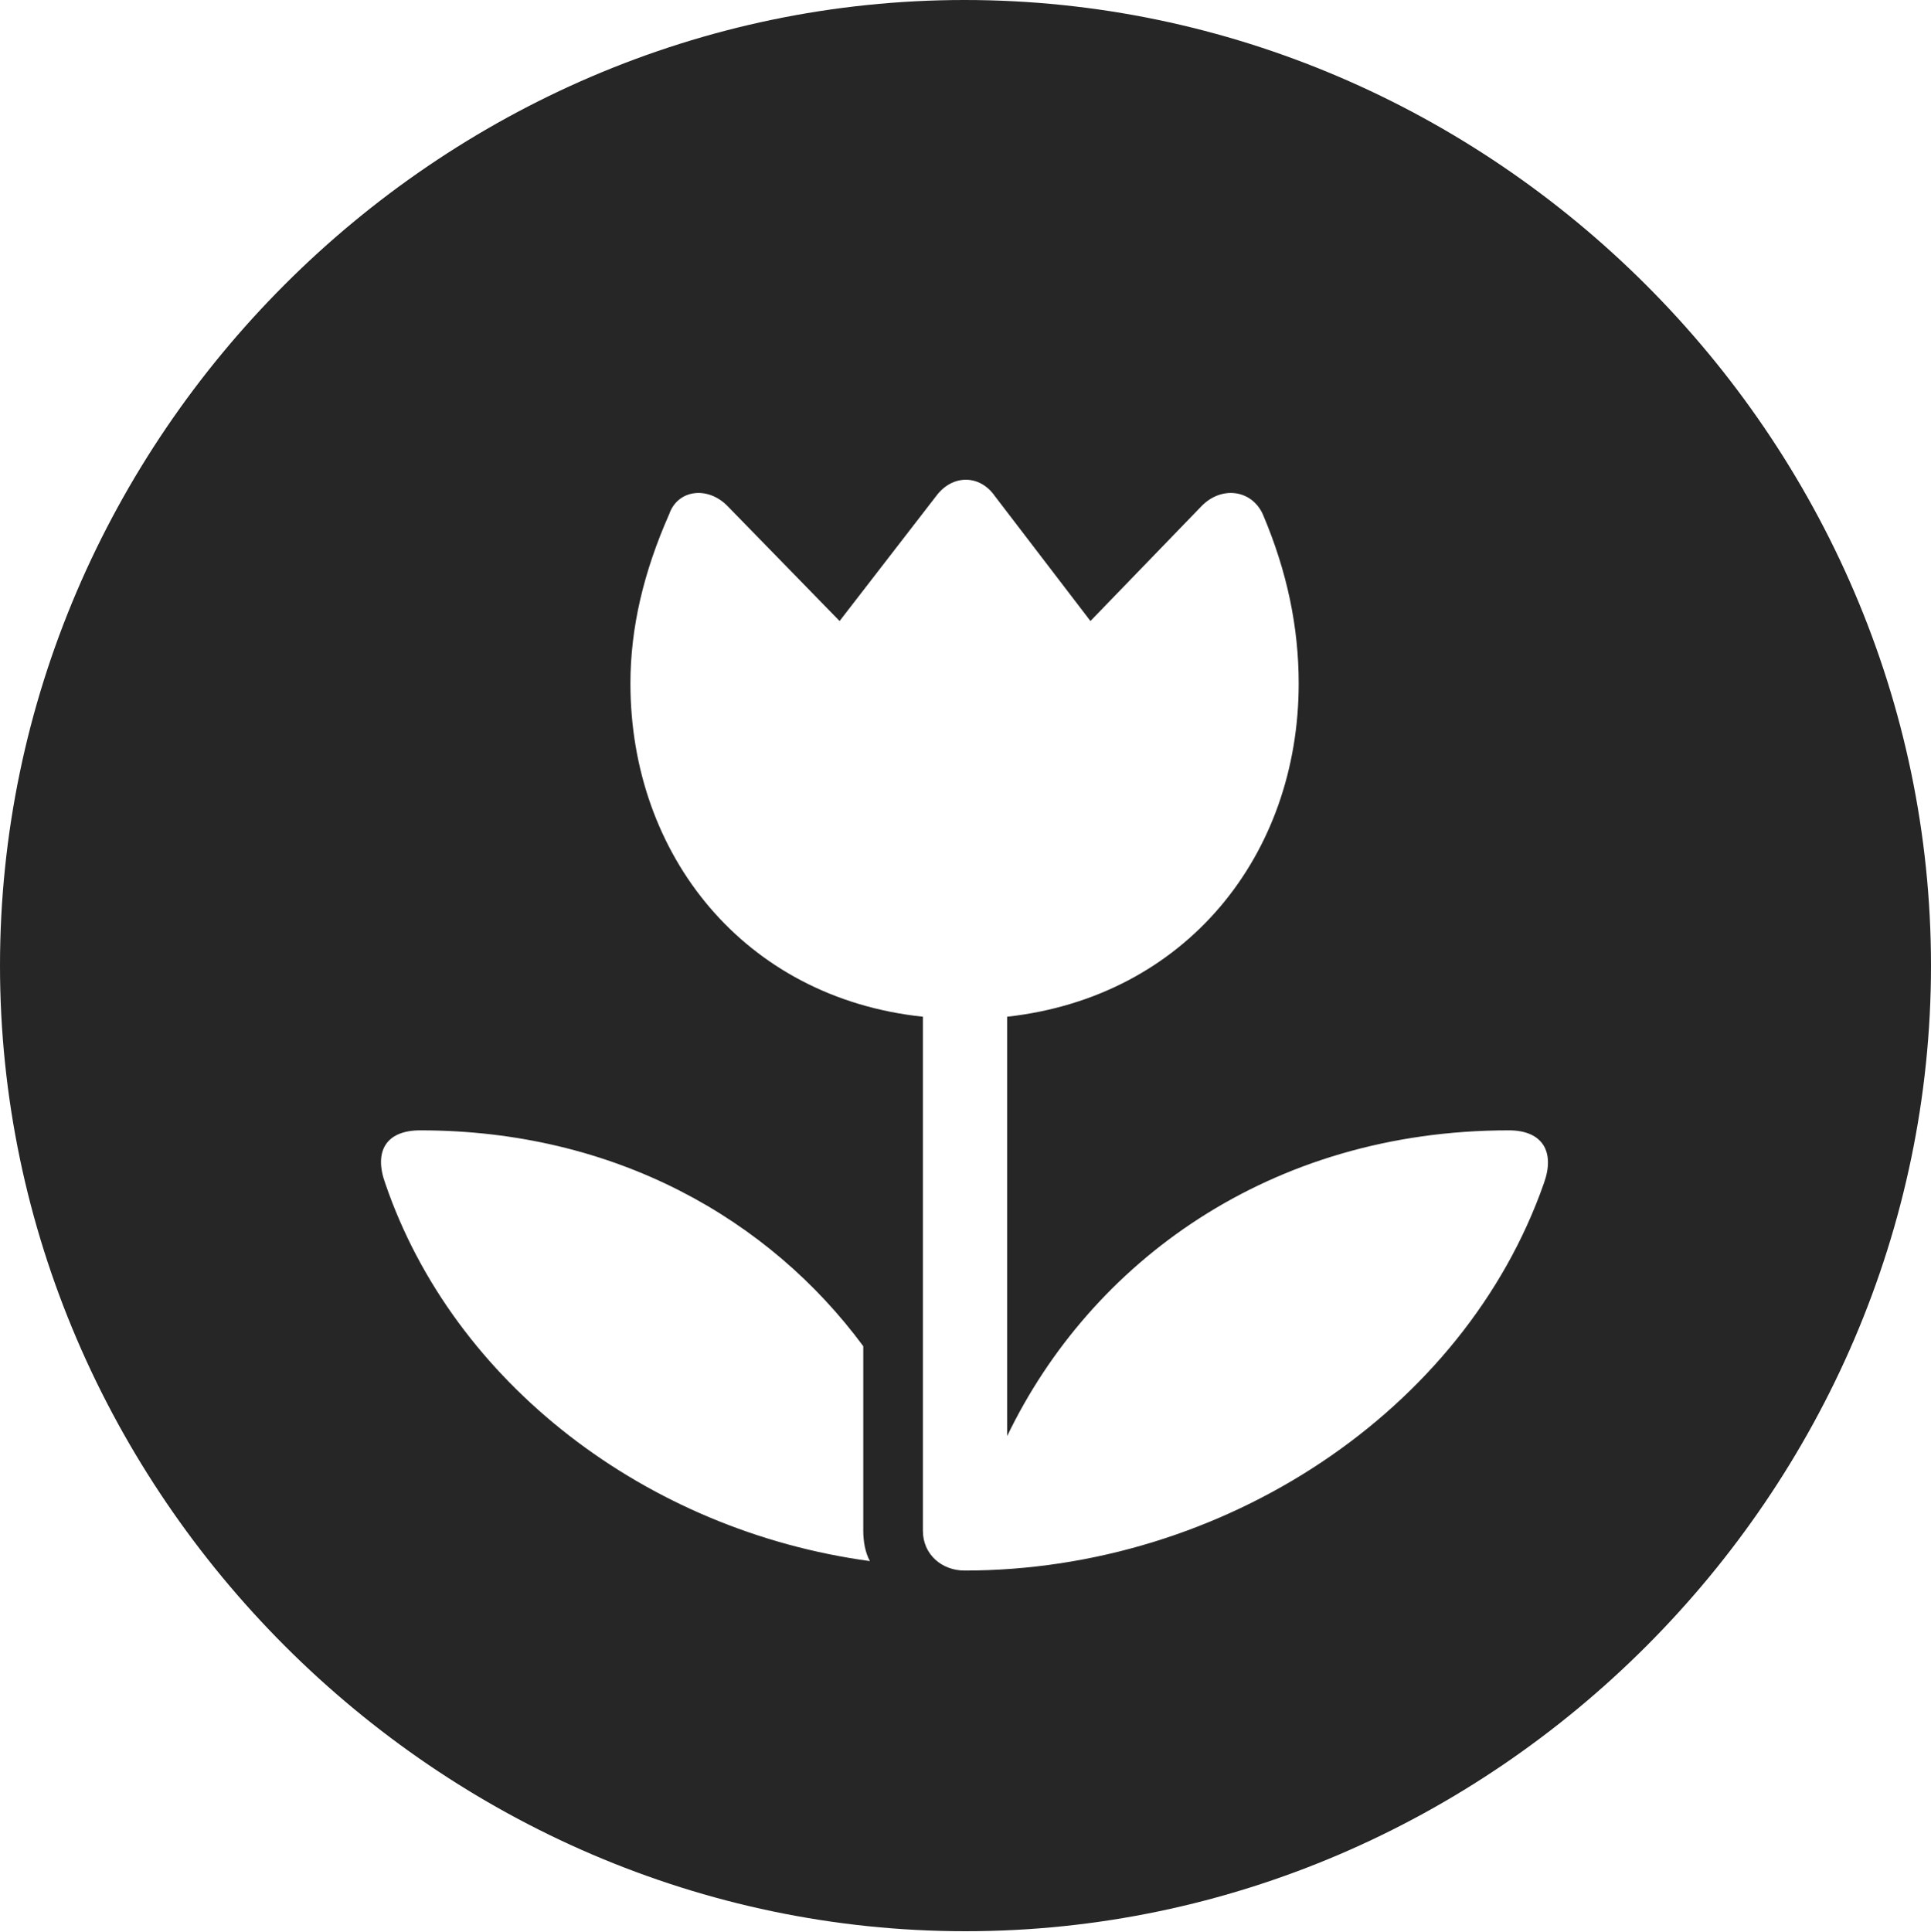 <?xml version="1.0" encoding="UTF-8"?>
<!--Generator: Apple Native CoreSVG 232.5-->
<!DOCTYPE svg
PUBLIC "-//W3C//DTD SVG 1.1//EN"
       "http://www.w3.org/Graphics/SVG/1.1/DTD/svg11.dtd">
<svg version="1.1" xmlns="http://www.w3.org/2000/svg" xmlns:xlink="http://www.w3.org/1999/xlink" width="99.609" height="99.658">
 <g>
  <rect height="99.658" opacity="0" width="99.609" x="0" y="0"/>
  <path d="M99.609 49.805C99.609 77.002 77.051 99.609 49.805 99.609C22.607 99.609 0 77.002 0 49.805C0 22.559 22.559 0 49.756 0C77.002 0 99.609 22.559 99.609 49.805ZM48.291 25.586L43.31 32.031L37.549 26.123C36.523 25.049 34.961 25.244 34.522 26.514C33.203 29.492 32.52 32.373 32.52 35.254C32.52 44.092 38.379 51.465 47.607 52.441L47.607 78.955C47.607 80.176 48.584 81.006 49.756 81.006C63.135 81.006 75.537 72.754 79.639 61.035C80.225 59.424 79.59 58.301 77.832 58.301C65.478 58.301 56.25 65.137 51.953 74.072L51.953 52.441C61.182 51.416 66.992 44.092 66.992 35.254C66.992 32.373 66.406 29.492 65.137 26.514C64.551 25.244 62.988 25.049 61.963 26.123L56.25 32.031L51.318 25.586C50.537 24.463 49.121 24.463 48.291 25.586ZM19.873 61.035C23.389 71.338 33.35 78.955 44.873 80.518C44.629 80.078 44.531 79.492 44.531 78.955L44.531 69.434C39.697 62.891 31.738 58.301 21.68 58.301C19.873 58.301 19.287 59.424 19.873 61.035Z" fill="#000000" fill-opacity="0.85"/>
 </g>
</svg>
